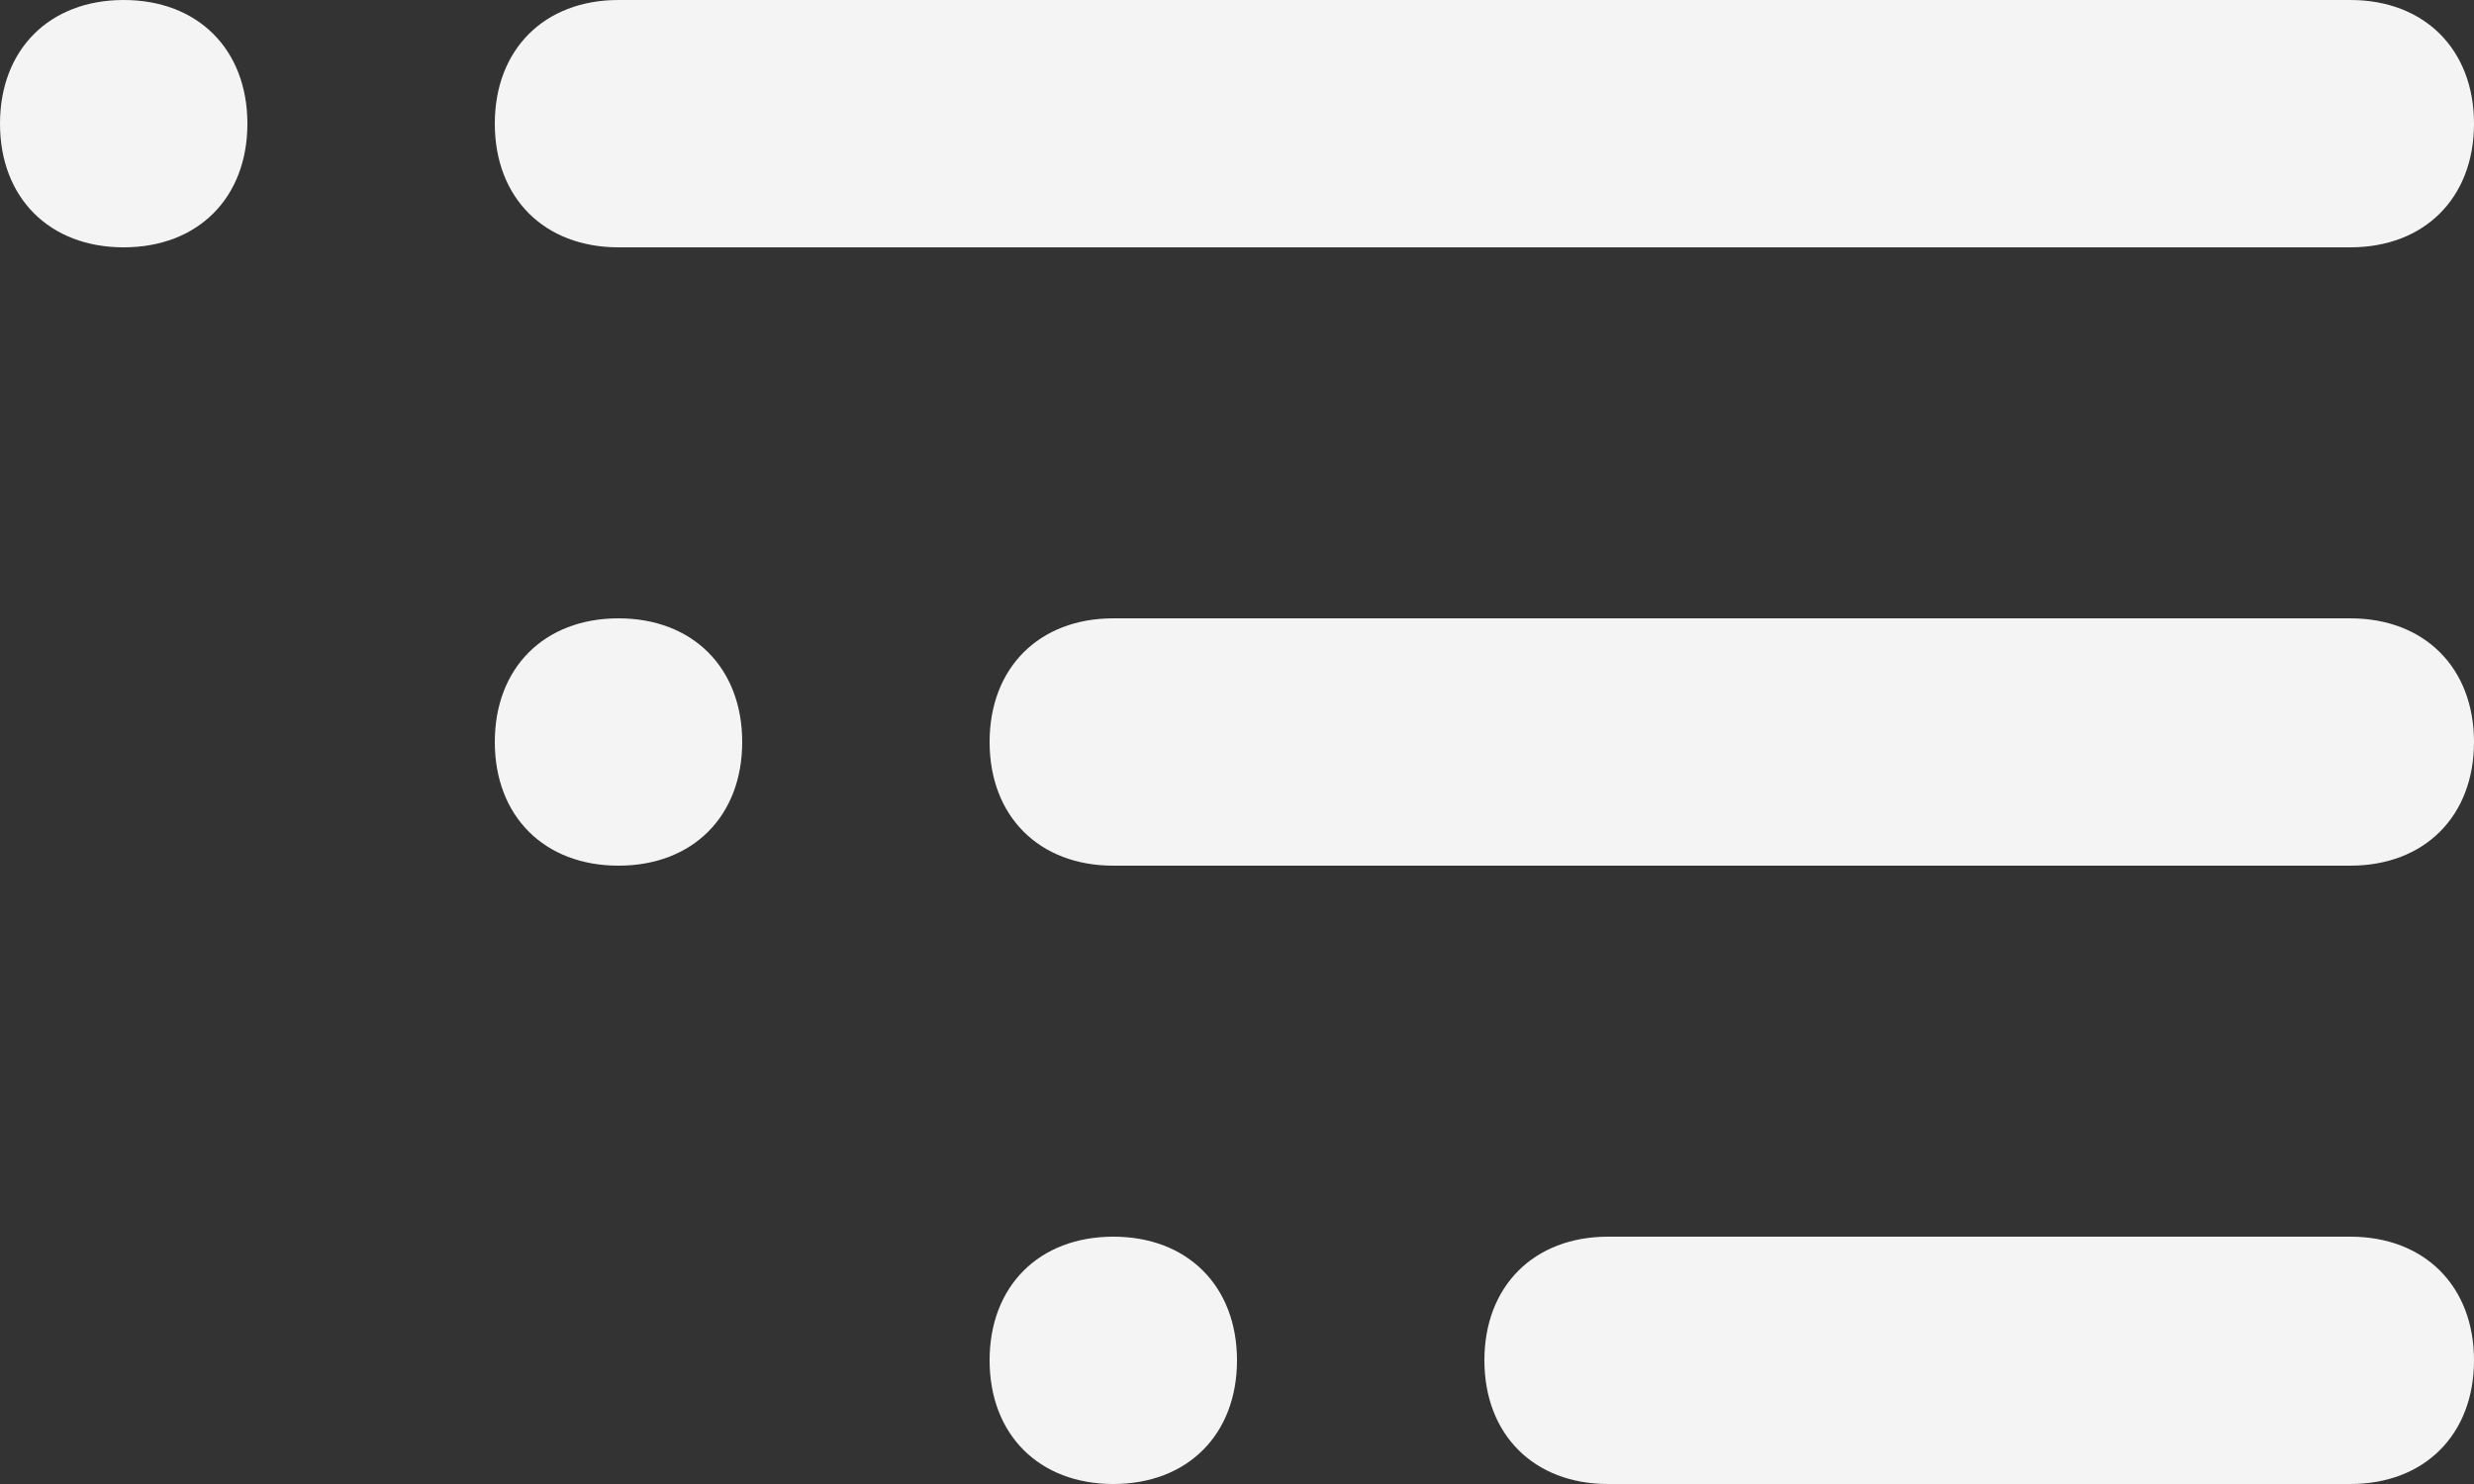 <svg width="20" height="12" viewBox="0 0 20 12" fill="none" xmlns="http://www.w3.org/2000/svg">
<rect x="0" y="0" width="20" height="12" fill="#333333" stroke="none"/>
<path d="M5 2H19C19.6 2 20 1.6 20 1C20 0.4 19.6 0 19 0H5C4.4 0 4 0.4 4 1C4 1.6 4.4 2 5 2ZM19 5H9C8.4 5 8 5.4 8 6C8 6.6 8.4 7 9 7H19C19.6 7 20 6.6 20 6C20 5.4 19.6 5 19 5ZM19 10H13C12.4 10 12 10.4 12 11C12 11.6 12.4 12 13 12H19C19.6 12 20 11.6 20 11C20 10.4 19.6 10 19 10ZM1 0C0.4 0 0 0.4 0 1C0 1.6 0.4 2 1 2C1.6 2 2 1.6 2 1C2 0.4 1.6 0 1 0ZM5 5C4.4 5 4 5.4 4 6C4 6.6 4.4 7 5 7C5.6 7 6 6.6 6 6C6 5.4 5.6 5 5 5ZM9 10C8.4 10 8 10.4 8 11C8 11.6 8.4 12 9 12C9.6 12 10 11.6 10 11C10 10.4 9.6 10 9 10Z" fill="#F4F4F4"/>
</svg>
